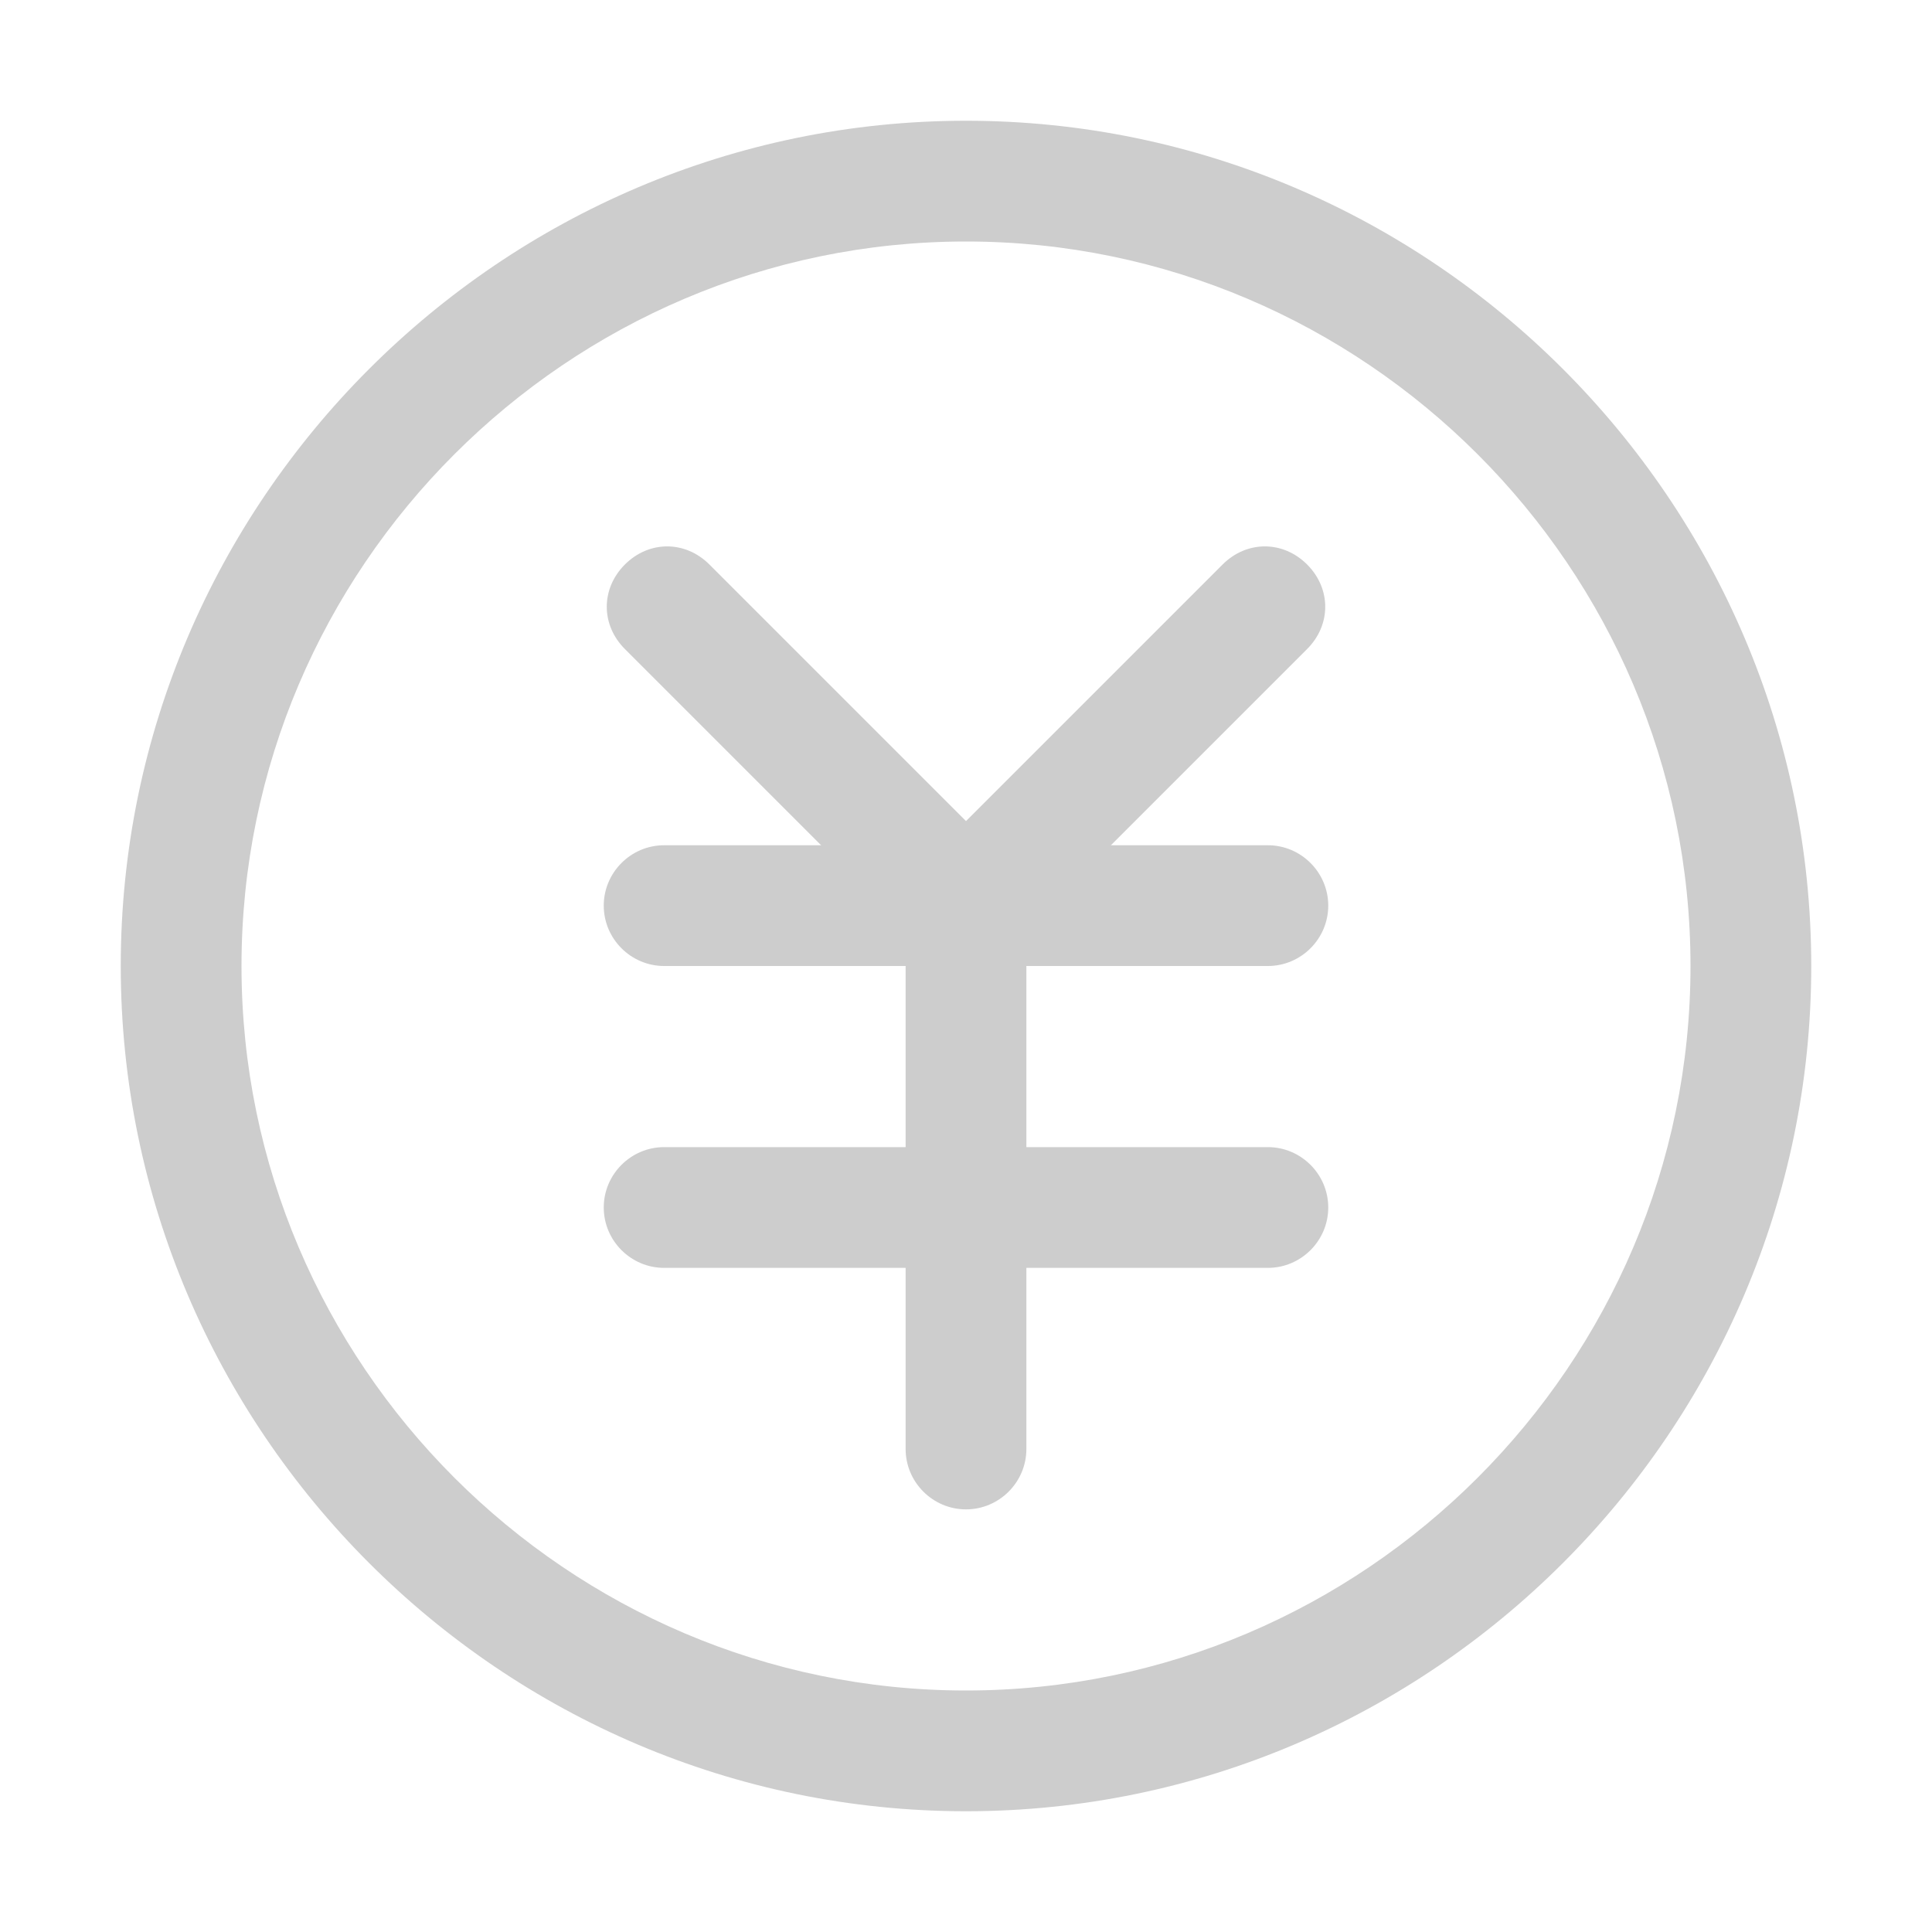 <?xml version="1.0" standalone="no"?><!DOCTYPE svg PUBLIC "-//W3C//DTD SVG 1.1//EN" "http://www.w3.org/Graphics/SVG/1.1/DTD/svg11.dtd"><svg t="1506480285247" class="icon" style="" viewBox="0 0 1024 1024" version="1.1" xmlns="http://www.w3.org/2000/svg" p-id="11292" xmlns:xlink="http://www.w3.org/1999/xlink" width="200" height="200"><defs><style type="text/css"></style></defs><path d="M512 960C265.6 960 64 758.4 64 512S265.6 64 512 64s448 201.6 448 448-201.6 448-448 448z m0-832c-211.2 0-384 172.8-384 384s172.8 384 384 384 384-172.8 384-384-172.8-384-384-384z" p-id="11293" fill="#cdcdcd"></path><path d="M512 800c-17.6 0-32-14.4-32-32V480c0-17.6 14.4-32 32-32s32 14.4 32 32v288c0 17.6-14.4 32-32 32z" p-id="11294" fill="#cdcdcd"></path><path d="M672 672H352c-17.6 0-32-14.4-32-32s14.4-32 32-32h320c17.6 0 32 14.4 32 32s-14.4 32-32 32z m0-160H352c-17.6 0-32-14.4-32-32s14.4-32 32-32h320c17.6 0 32 14.4 32 32s-14.4 32-32 32z" p-id="11295" fill="#cdcdcd"></path><path d="M512 512c-8 0-16-3.2-22.4-9.6L331.2 344c-12.8-12.8-12.8-32 0-44.8 12.8-12.8 32-12.8 44.8 0l158.4 158.4c12.8 12.8 12.8 32 0 44.8-6.4 6.4-14.4 9.6-22.4 9.6z" p-id="11296" fill="#cdcdcd"></path><path d="M512 512c-8 0-16-3.2-22.4-9.6-12.8-12.8-12.8-32 0-44.8L648 299.2c12.8-12.8 32-12.8 44.8 0 12.8 12.8 12.8 32 0 44.8L534.4 502.4C528 508.8 520 512 512 512z" p-id="11297" fill="#cdcdcd"></path></svg>